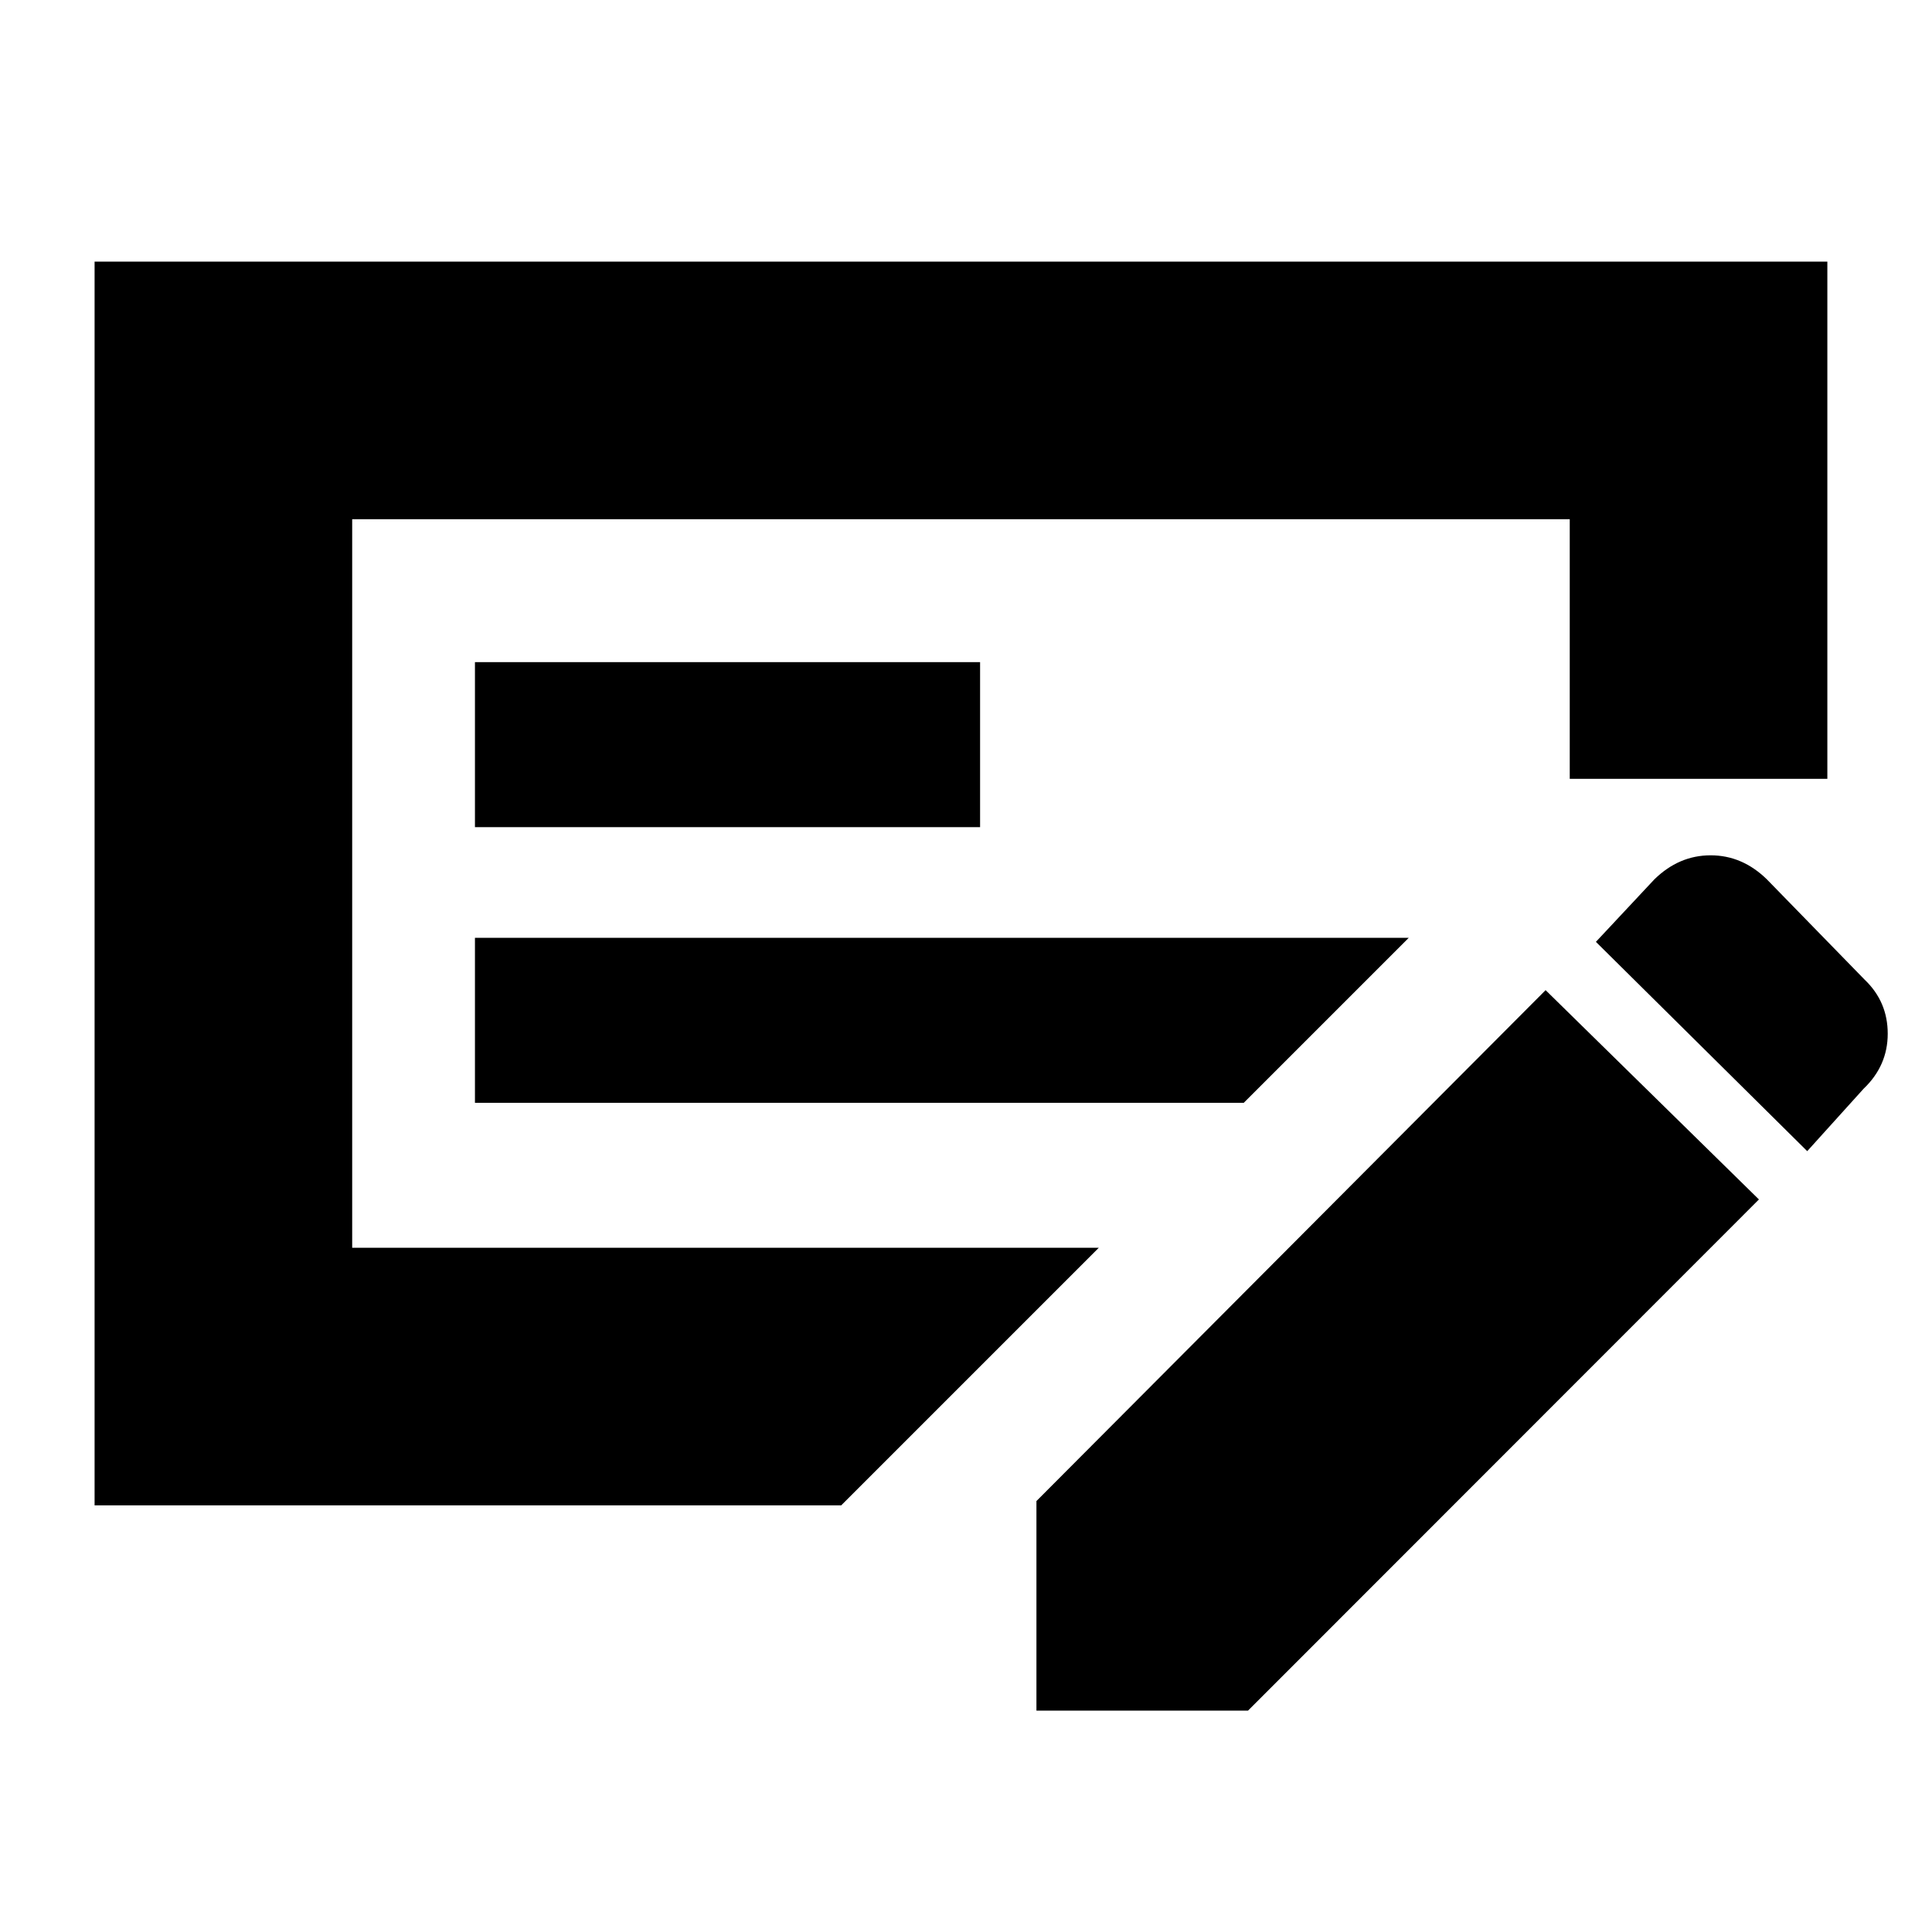 <svg xmlns="http://www.w3.org/2000/svg" height="20" viewBox="0 -960 960 960" width="20"><path d="M236-412h382l82-82H236v82Zm0-137h251v-82H236v82Zm-61-153v362h371L418-212H47v-618h861v257H780v-129H175Zm751.57 228.83Q938-462.25 938-446.35T926-419l-28 31-105-104 29-31q12.23-12 28-12t28 12l48.57 49.83ZM515-110v-104.13L768-468l106 104-253.87 254H515ZM175-702v362-362Z"/></svg>